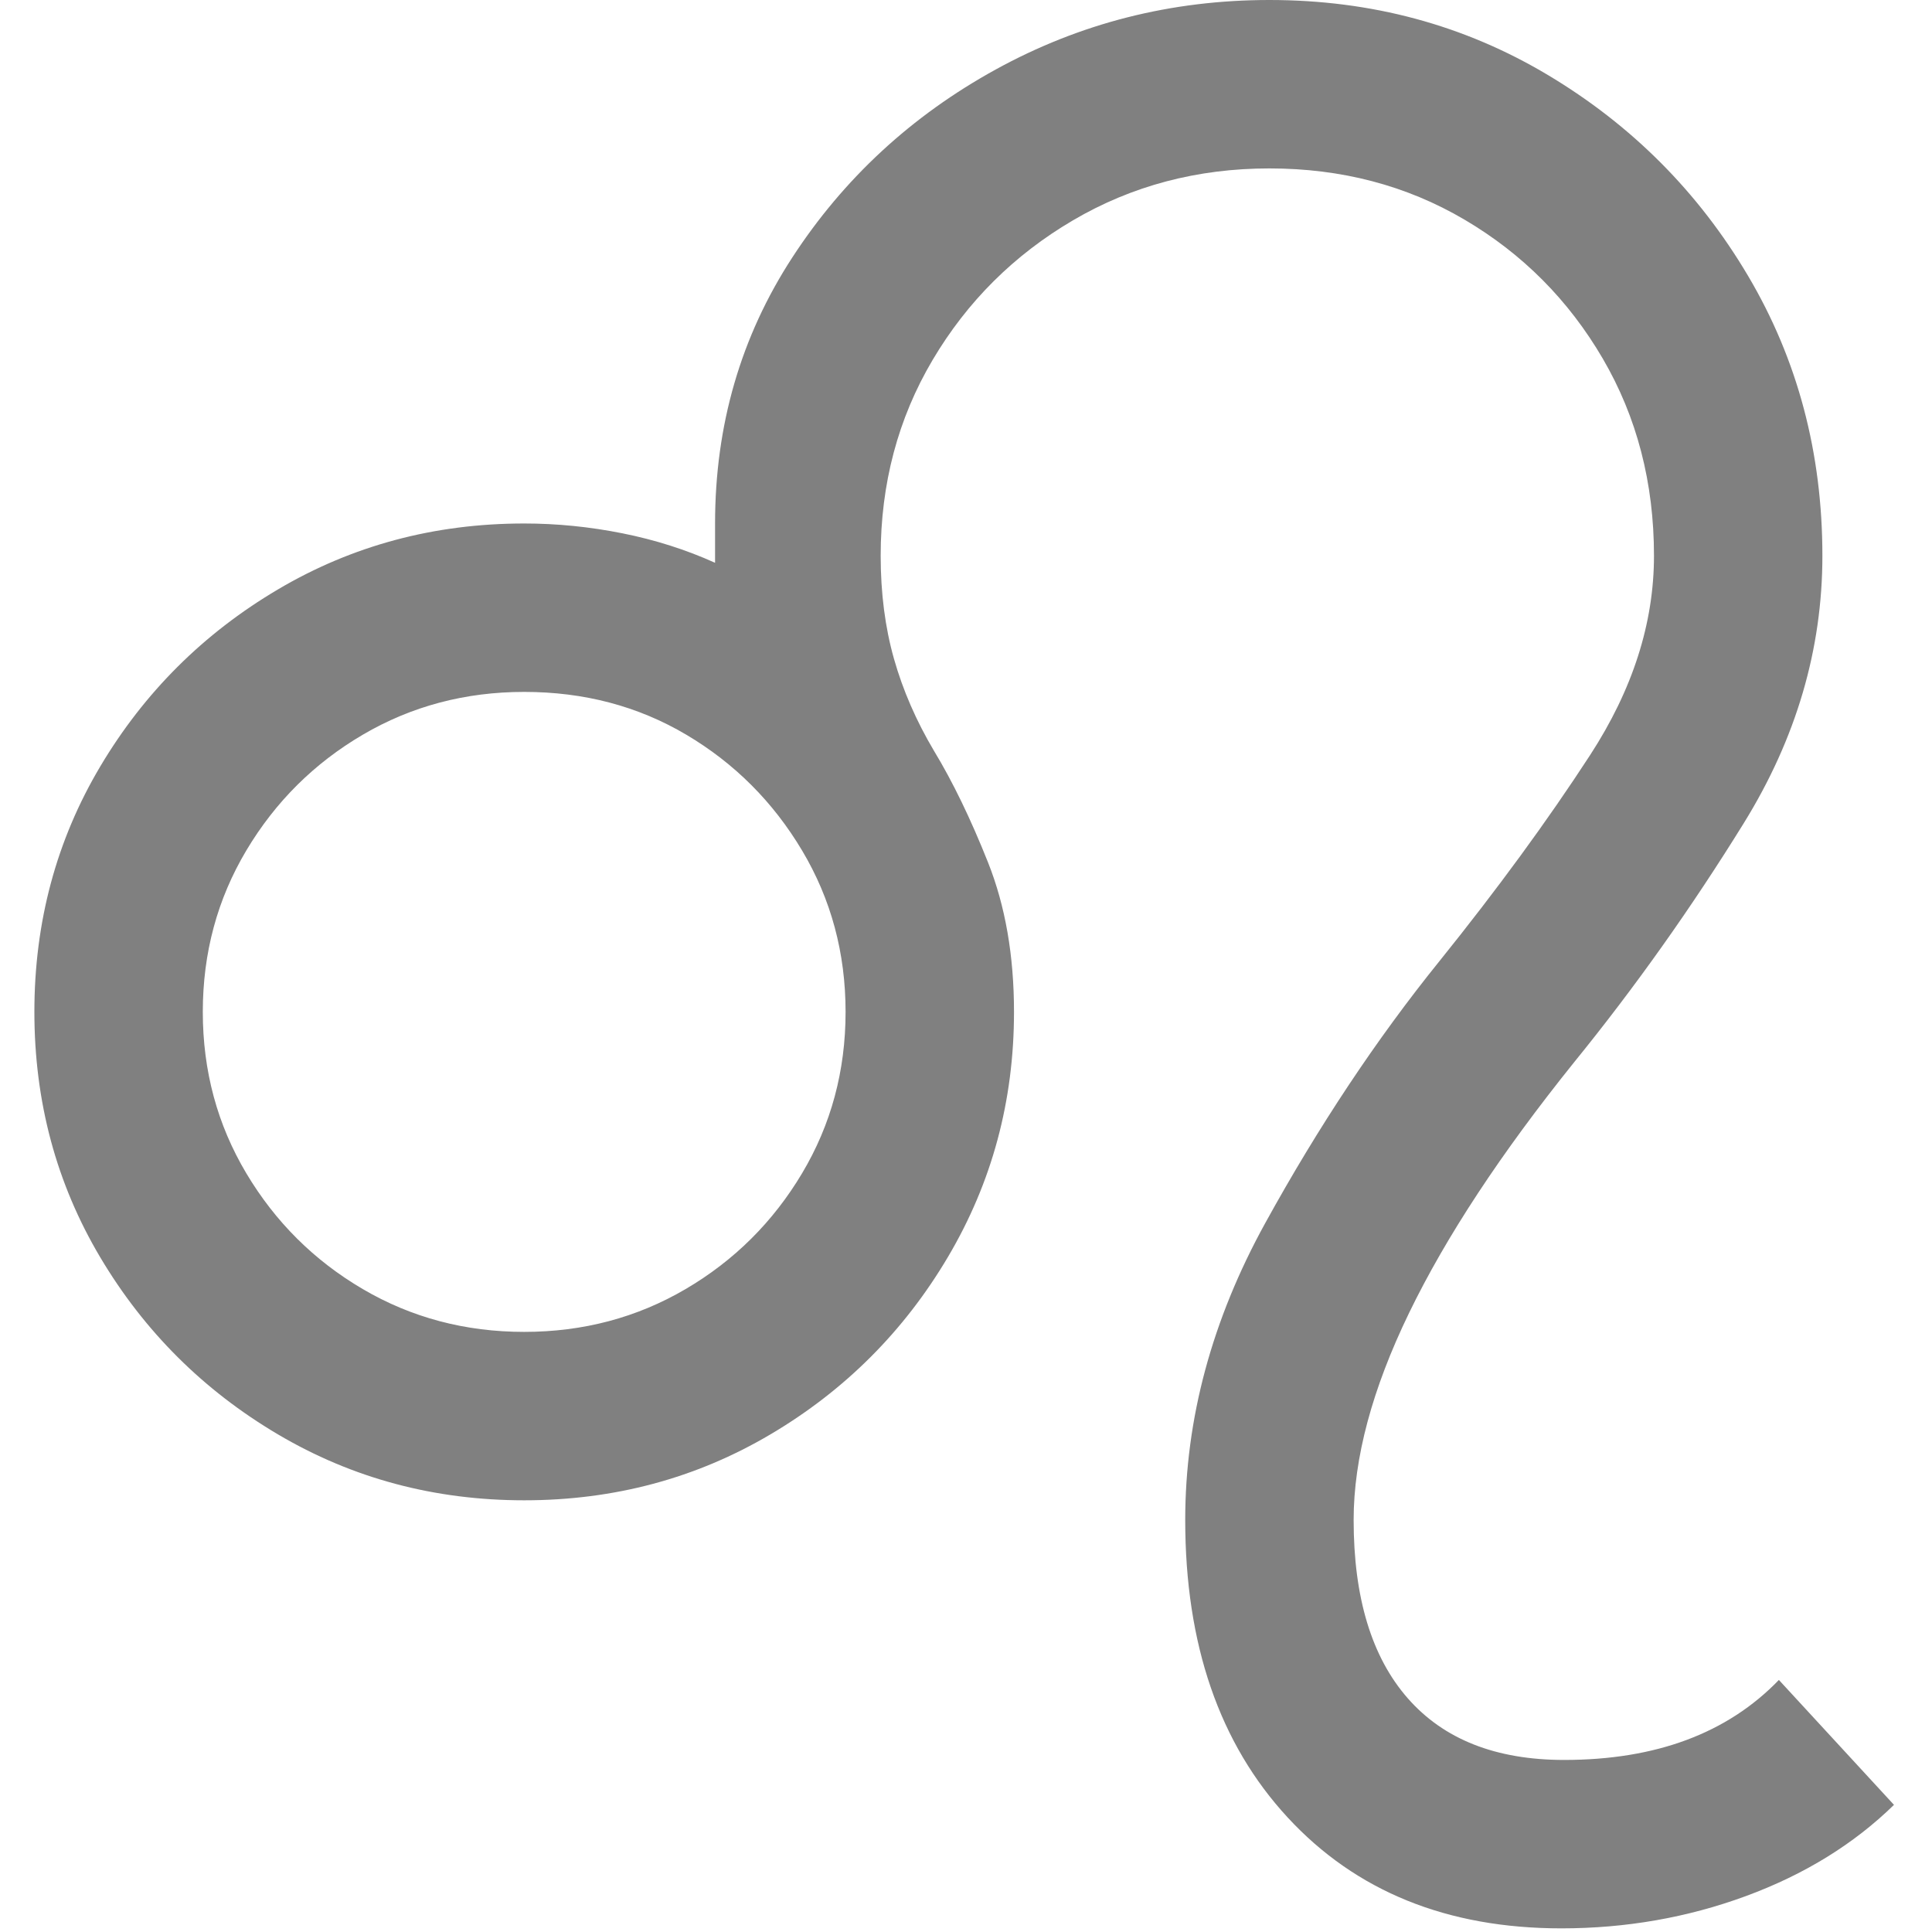 <?xml version="1.0" encoding="UTF-8" standalone="no"?>
<!DOCTYPE svg PUBLIC "-//W3C//DTD SVG 1.1//EN" "http://www.w3.org/Graphics/SVG/1.1/DTD/svg11.dtd">
<svg width="100%" height="100%" viewBox="0 0 284 284" version="1.1" xmlns="http://www.w3.org/2000/svg" xmlns:xlink="http://www.w3.org/1999/xlink" xml:space="preserve" xmlns:serif="http://www.serif.com/" fill="#808080" style="fill-rule:evenodd;clip-rule:evenodd;stroke-linejoin:round;stroke-miterlimit:2;">
    <path d="M229.516,283.465C212.736,283.465 199.326,278.032 189.286,267.166C179.246,256.301 174.225,241.722 174.225,223.429C174.225,208.575 178.145,194.031 185.985,179.796C193.825,165.561 202.352,152.735 211.567,141.32C220.094,130.729 227.487,120.62 233.745,110.993C240.003,101.365 243.132,91.6 243.132,81.697C243.132,70.969 240.622,61.307 235.602,52.711C230.581,44.115 223.808,37.307 215.28,32.287C206.753,27.267 197.194,24.757 186.604,24.757C176.013,24.757 166.386,27.301 157.721,32.39C149.056,37.479 142.179,44.321 137.09,52.918C132.002,61.514 129.457,71.107 129.457,81.697C129.457,87.199 130.11,92.253 131.417,96.861C132.724,101.468 134.683,105.973 137.297,110.374C140.047,114.912 142.695,120.38 145.239,126.775C147.784,133.171 149.056,140.494 149.056,148.747C149.056,161.813 145.824,173.813 139.36,184.747C132.896,195.681 124.196,204.381 113.262,210.845C102.328,217.309 90.259,220.541 77.055,220.541C63.852,220.541 51.783,217.309 40.849,210.845C29.914,204.381 21.215,195.716 14.751,184.85C8.287,173.985 5.054,161.95 5.054,148.747C5.054,135.543 8.287,123.509 14.751,112.643C21.215,101.778 29.914,93.113 40.849,86.649C51.783,80.184 63.852,76.952 77.055,76.952C81.869,76.952 86.683,77.434 91.497,78.396C96.311,79.359 100.849,80.803 105.113,82.729L105.113,76.952C105.113,62.511 108.895,49.479 116.46,37.857C124.024,26.235 133.996,17.02 146.374,10.212C158.753,3.404 172.162,0 186.604,0C201.595,0 215.246,3.679 227.556,11.037C239.865,18.396 249.665,28.23 256.954,40.539C264.244,52.849 267.888,66.568 267.888,81.697C267.888,95.451 264.037,108.551 256.335,120.999C248.633,133.446 240.312,145.171 231.372,156.174C220.644,169.515 212.564,181.79 207.131,192.999C201.699,204.209 198.982,214.352 198.982,223.429C198.982,234.845 201.63,243.579 206.925,249.63C212.22,255.682 219.888,258.708 229.928,258.708C243.407,258.708 253.928,254.788 261.493,246.948L278.41,265.31C272.496,271.086 265.241,275.556 256.645,278.72C248.049,281.883 239.006,283.465 229.516,283.465ZM77.055,195.784C85.72,195.784 93.629,193.687 100.781,189.492C107.932,185.297 113.64,179.624 117.904,172.472C122.168,165.32 124.299,157.412 124.299,148.747C124.299,140.082 122.168,132.173 117.904,125.021C113.64,117.87 107.967,112.196 100.884,108.001C93.801,103.806 85.858,101.709 77.055,101.709C68.39,101.709 60.482,103.806 53.33,108.001C46.178,112.196 40.47,117.87 36.207,125.021C31.943,132.173 29.811,140.082 29.811,148.747C29.811,157.412 31.943,165.32 36.207,172.472C40.47,179.624 46.178,185.297 53.33,189.492C60.482,193.687 68.39,195.784 77.055,195.784Z"/>
</svg>
